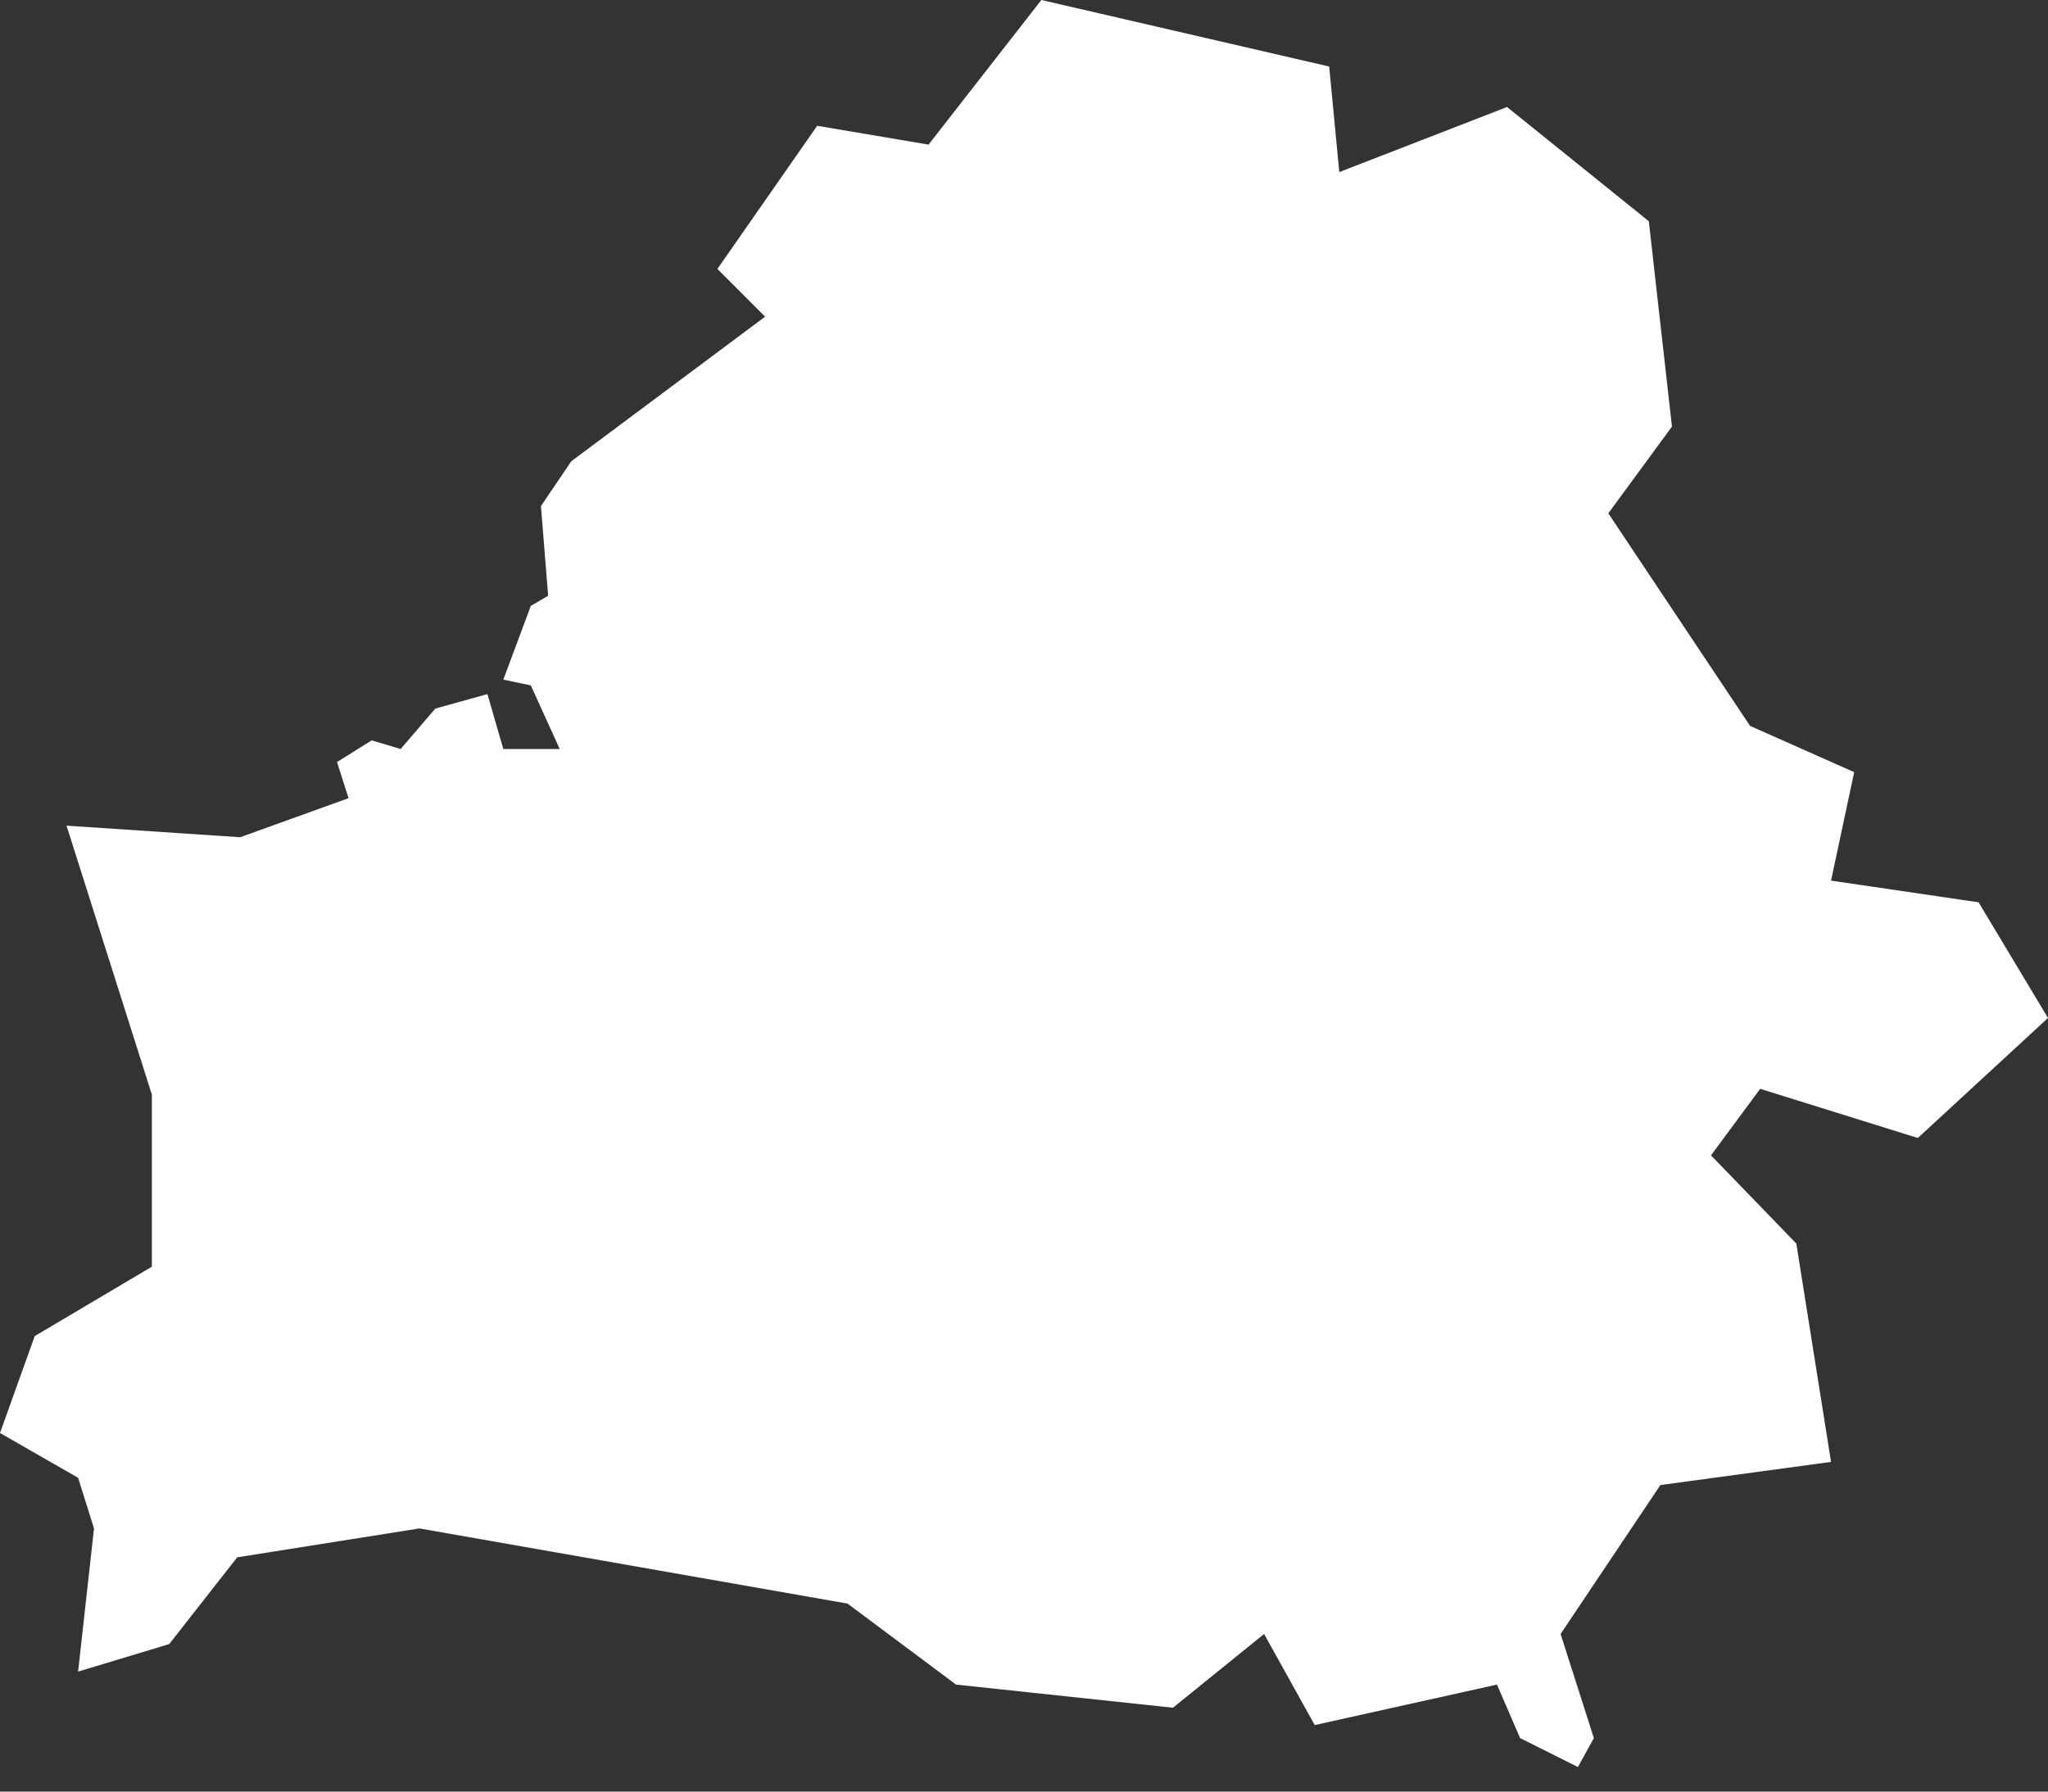 <svg width="80" height="70" viewBox="0 0 80 70" fill="none" xmlns="http://www.w3.org/2000/svg">
<rect x="0" y="0" width="80" height="70" fill="#333333" stroke="none"/>
<path d="M19.661 29.265L19.04 27.119L17.006 27.684L15.65 29.265L14.52 28.927L13.164 29.774L13.616 31.186L9.379 32.712L2.599 32.26L5.932 42.768V49.492L1.356 52.203L0 55.989L3.051 57.74L3.672 59.718L3.051 65.311L6.61 64.237L9.266 60.847L16.384 59.718L33.107 62.655L37.345 65.819L45.819 66.723L49.379 63.842L51.356 67.401L58.475 65.819L59.379 67.91L61.638 69.04L62.26 67.91L60.961 63.842L64.859 58.023L71.525 57.119L70.169 48.588L66.836 45.141L68.757 42.542L74.915 44.463L80 39.774L77.288 35.254L71.525 34.407L72.429 30.169L68.362 28.362L62.825 20.056L65.311 16.667L64.407 8.644L58.87 4.181L52.316 6.723L51.921 2.599L40.678 0L36.271 5.65L31.921 4.915L28.023 10.508L29.887 12.373L22.316 18.023L21.13 19.774L21.412 23.277L20.735 23.672L19.661 26.554L20.735 26.78L21.864 29.265H19.661Z" fill="white"/>
</svg>
